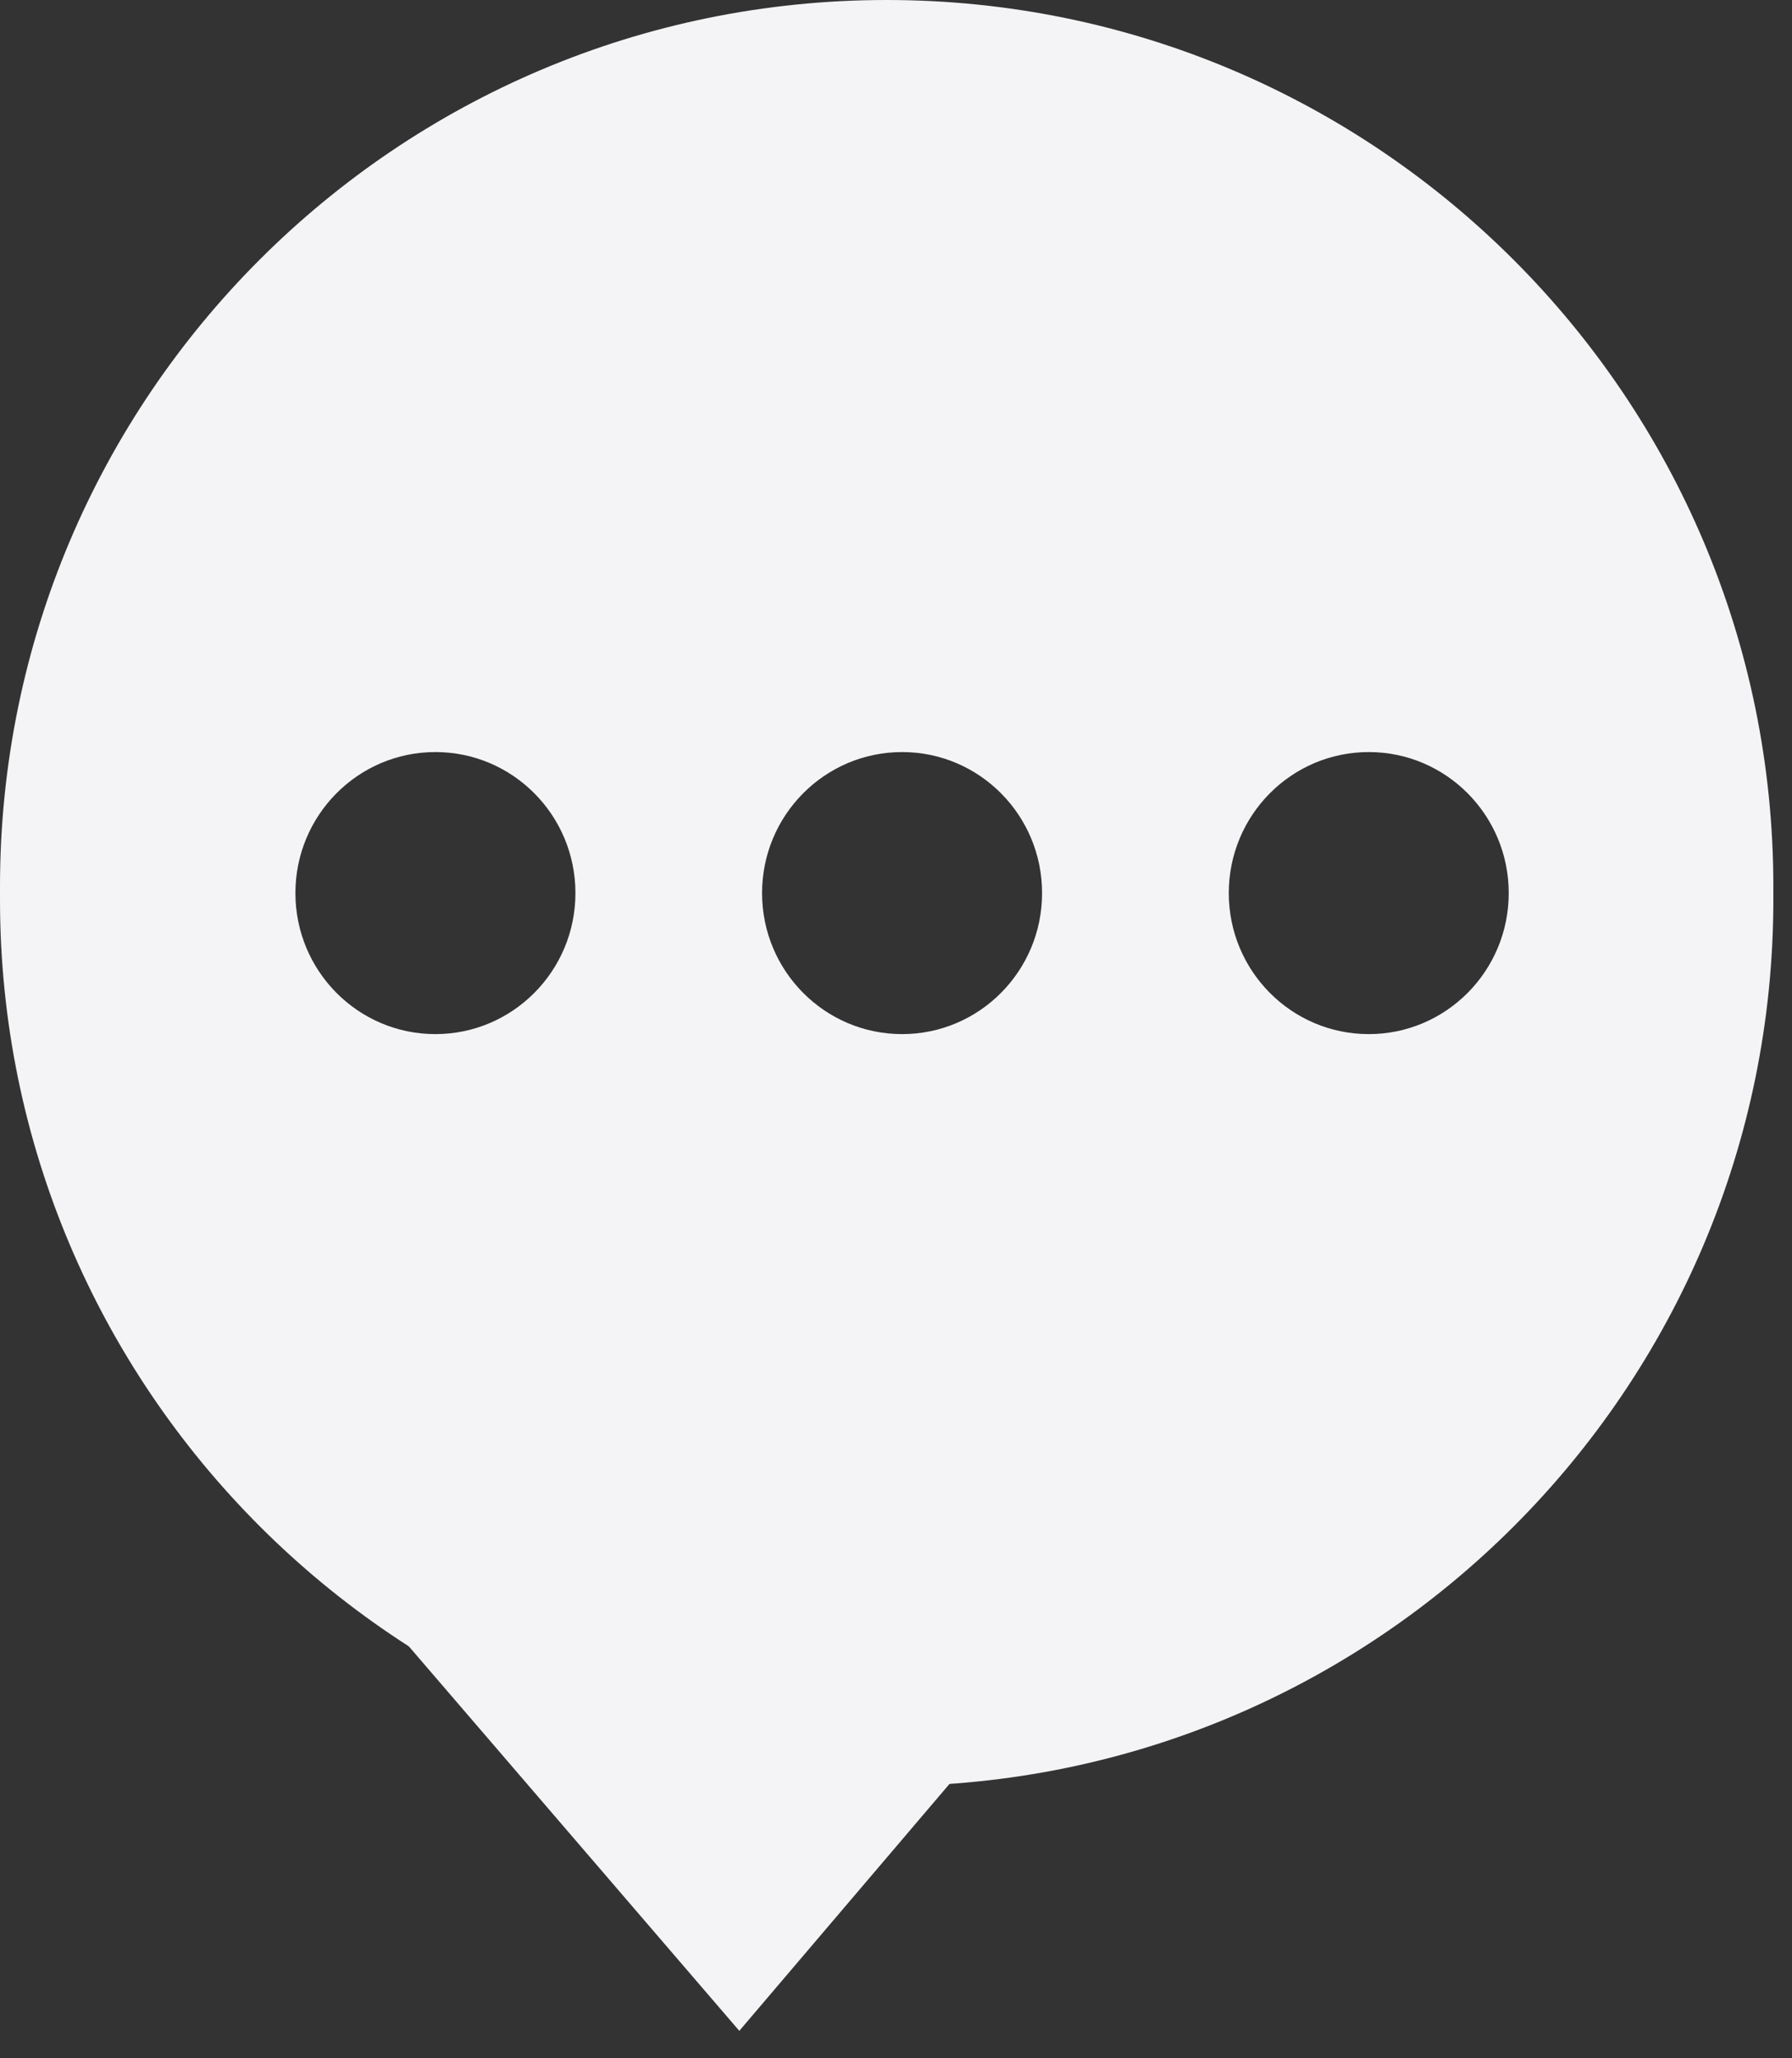 <?xml version="1.0" encoding="UTF-8" standalone="no"?>
<svg width="27px" height="31px" viewBox="0 0 27 31" version="1.1" xmlns="http://www.w3.org/2000/svg" xmlns:xlink="http://www.w3.org/1999/xlink" xmlns:sketch="http://www.bohemiancoding.com/sketch/ns">
    <rect x="0" y="0" width="27" height="31" fill="#333333" stroke="none"/>
    <!-- Generator: Sketch 3.2.2 (9983) - http://www.bohemiancoding.com/sketch -->
    <title>Rectangle 22 + Path 58</title>
    <desc>Created with Sketch.</desc>
    <defs></defs>
    <g id="Page-1" stroke="none" stroke-width="1" fill="none" fill-rule="evenodd" sketch:type="MSPage">
        <g id="Desktop-HD" sketch:type="MSArtboardGroup" transform="translate(-731, -1332)" fill="#F4F4F6">
            <g id="Group" sketch:type="MSLayerGroup" transform="translate(120, 1331)">
                <g id="Wir-setzen-auf-nutze-+-Rectangle-4-+-Rectangle-22-+-Path-58-+-Verifizieren" transform="translate(611, 1)" sketch:type="MSShapeGroup">
                    <g id="Rectangle-4-+-Rectangle-22-+-Path-58-+-Verifizieren">
                        <g id="Rectangle-22-+-Path-58">
                            <path d="M0,13.352 C0,5.978 5.98,0 13.359,0 C20.738,0 26.719,5.987 26.719,13.352 L26.719,13.549 C26.719,20.923 20.739,26.901 13.359,26.901 C5.981,26.901 0,20.914 0,13.549 L0,13.352 Z M6.56,15.575 C7.725,15.575 8.67,14.624 8.67,13.451 C8.67,12.278 7.725,11.327 6.56,11.327 C5.395,11.327 4.451,12.278 4.451,13.451 C4.451,14.624 5.395,15.575 6.56,15.575 Z M13.592,15.575 C14.757,15.575 15.701,14.624 15.701,13.451 C15.701,12.278 14.757,11.327 13.592,11.327 C12.427,11.327 11.482,12.278 11.482,13.451 C11.482,14.624 12.427,15.575 13.592,15.575 Z M20.623,15.575 C21.788,15.575 22.732,14.624 22.732,13.451 C22.732,12.278 21.788,11.327 20.623,11.327 C19.458,11.327 18.514,12.278 18.514,13.451 C18.514,14.624 19.458,15.575 20.623,15.575 Z" id="Rectangle-22"></path>
                            <path d="M3.835,22.092 L11.139,30.587 L17.897,22.651 L3.835,22.092 Z" id="Path-58"></path>
                        </g>
                    </g>
                </g>
            </g>
        </g>
    </g>
</svg>